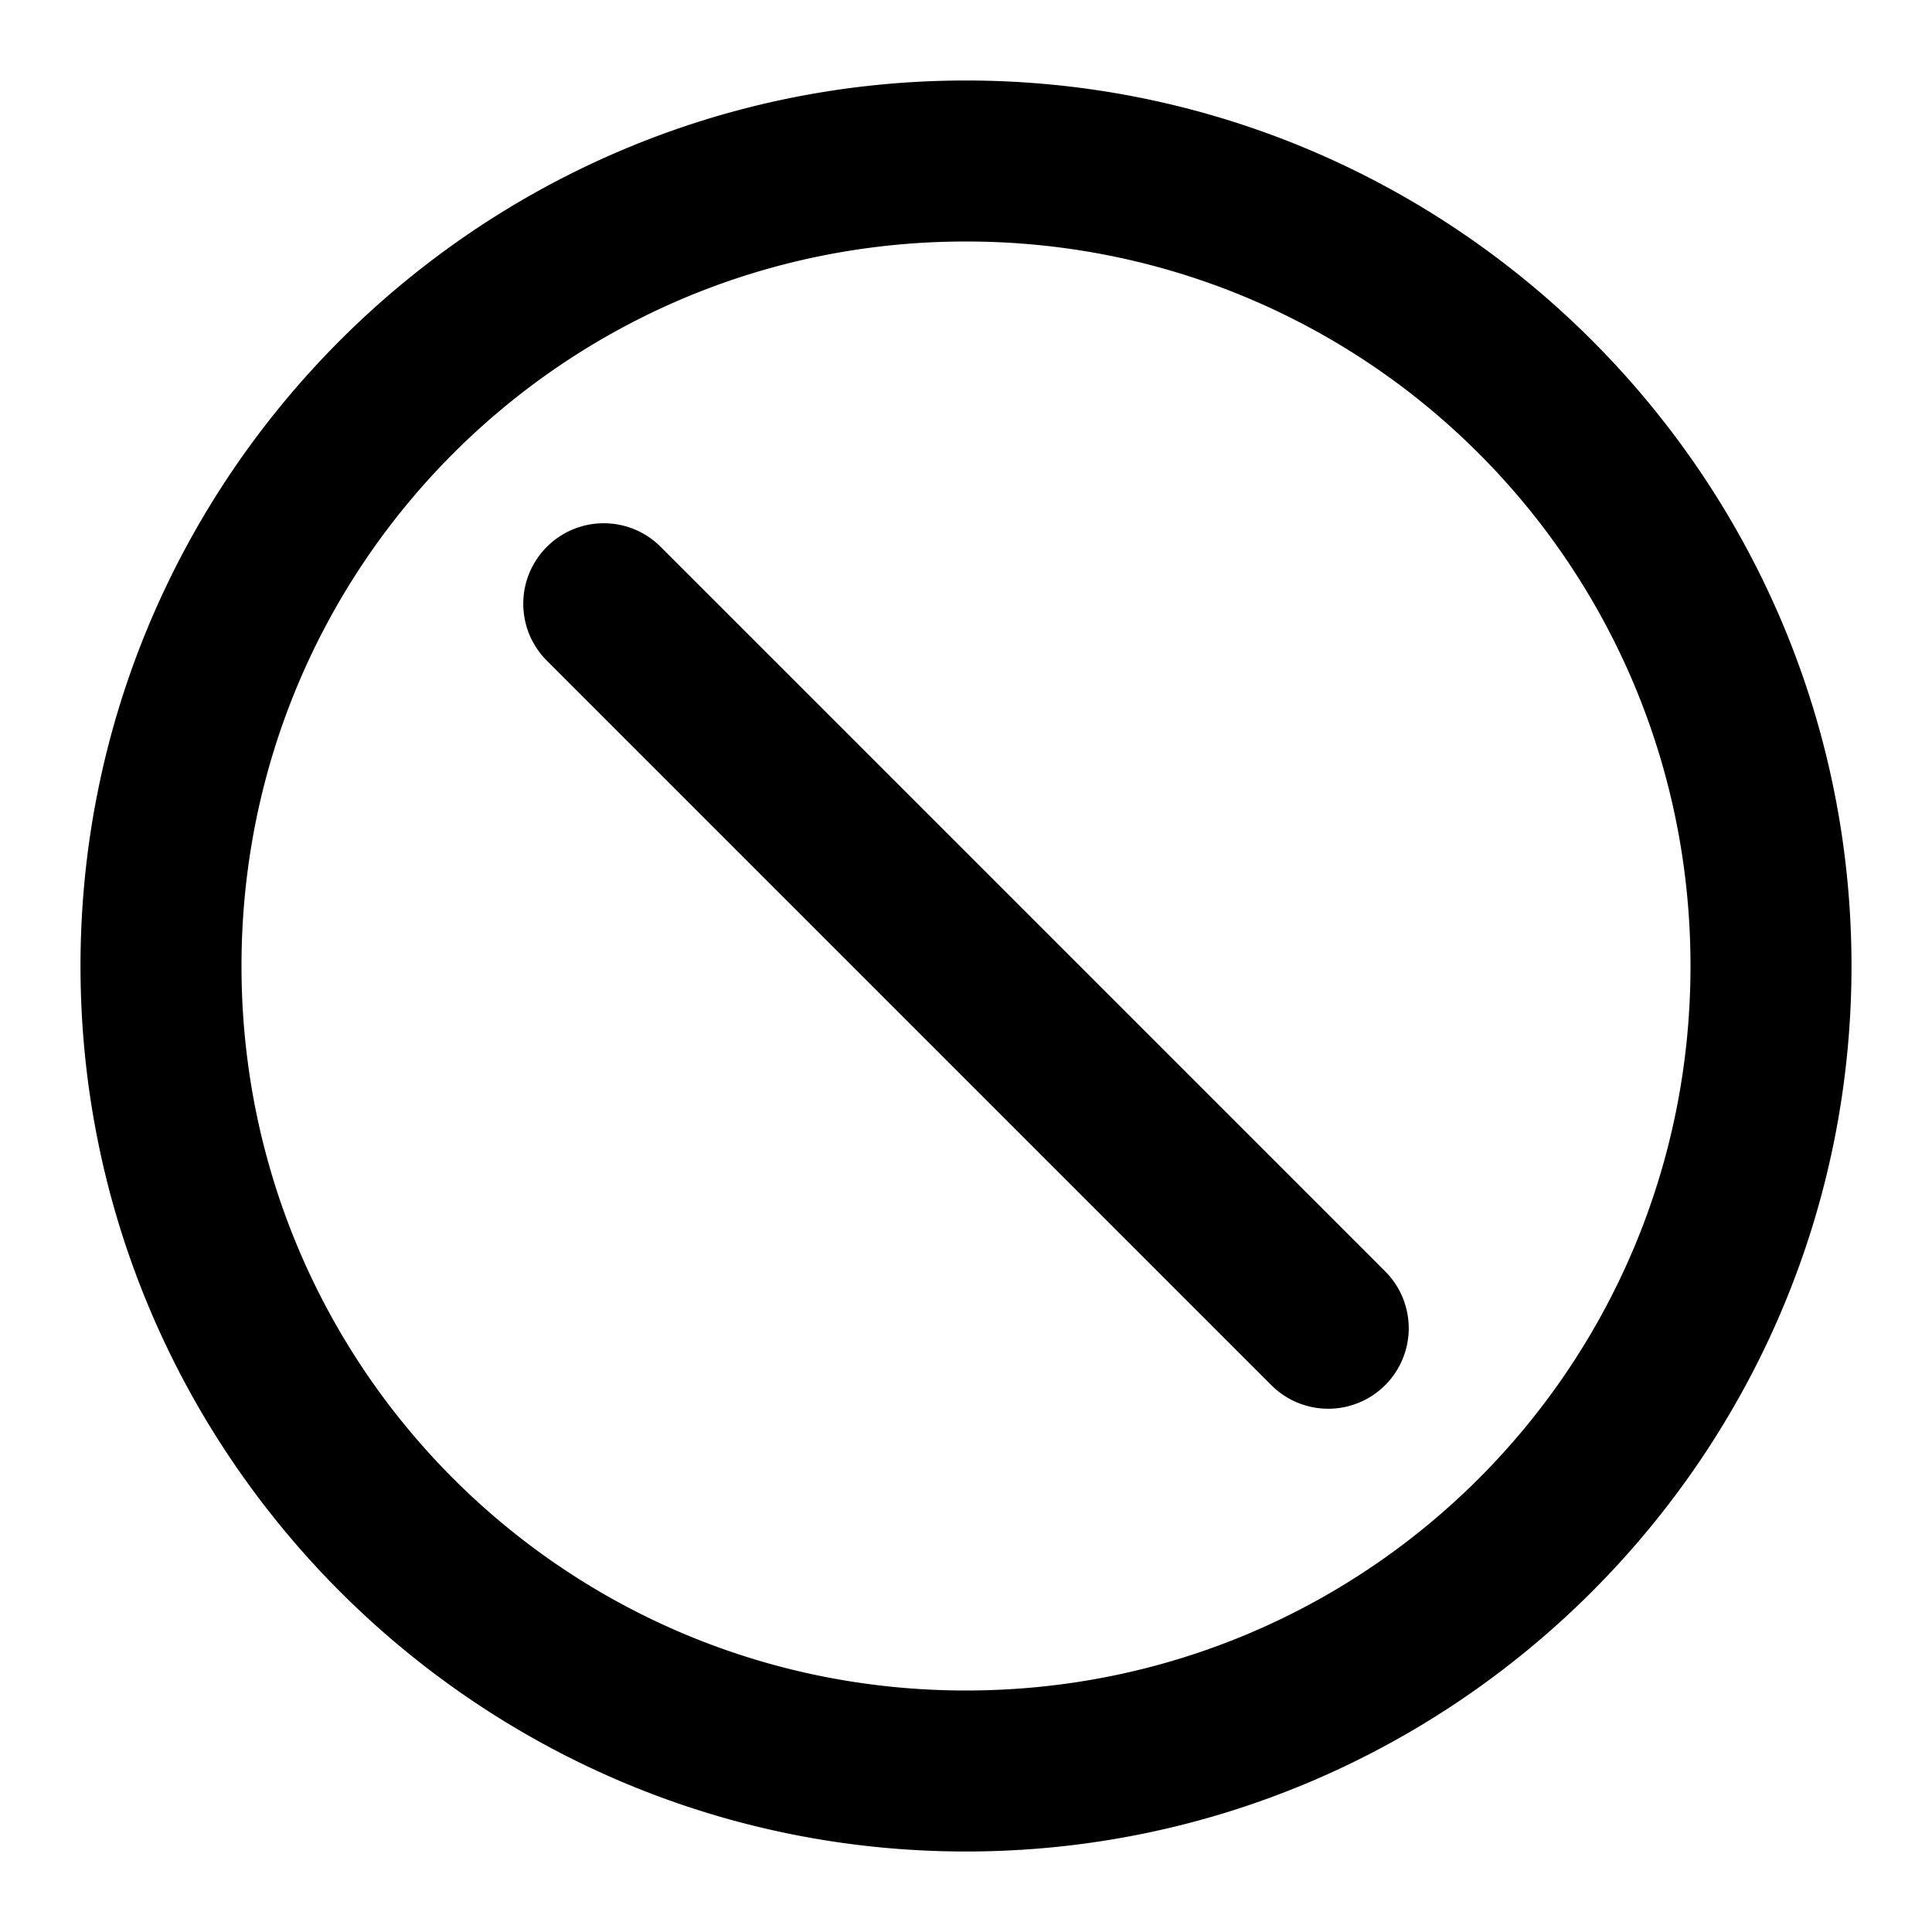 <svg xmlns="http://www.w3.org/2000/svg" width="48" height="48" viewBox="0 0 48 48"><path d="M24 2C11.873 2 2 11.873 2 24s9.873 22 22 22 22-9.873 22-22S36.127 2 24 2zm0 4c9.965 0 18 8.035 18 18s-8.035 18-18 18S6 33.965 6 24 14.035 6 24 6zm-9 7a2 2 0 0 0-1.414.586 2 2 0 0 0 0 2.828l18 18a2 2 0 0 0 2.828 0 2 2 0 0 0 0-2.828l-18-18A2 2 0 0 0 15 13z"/></svg>